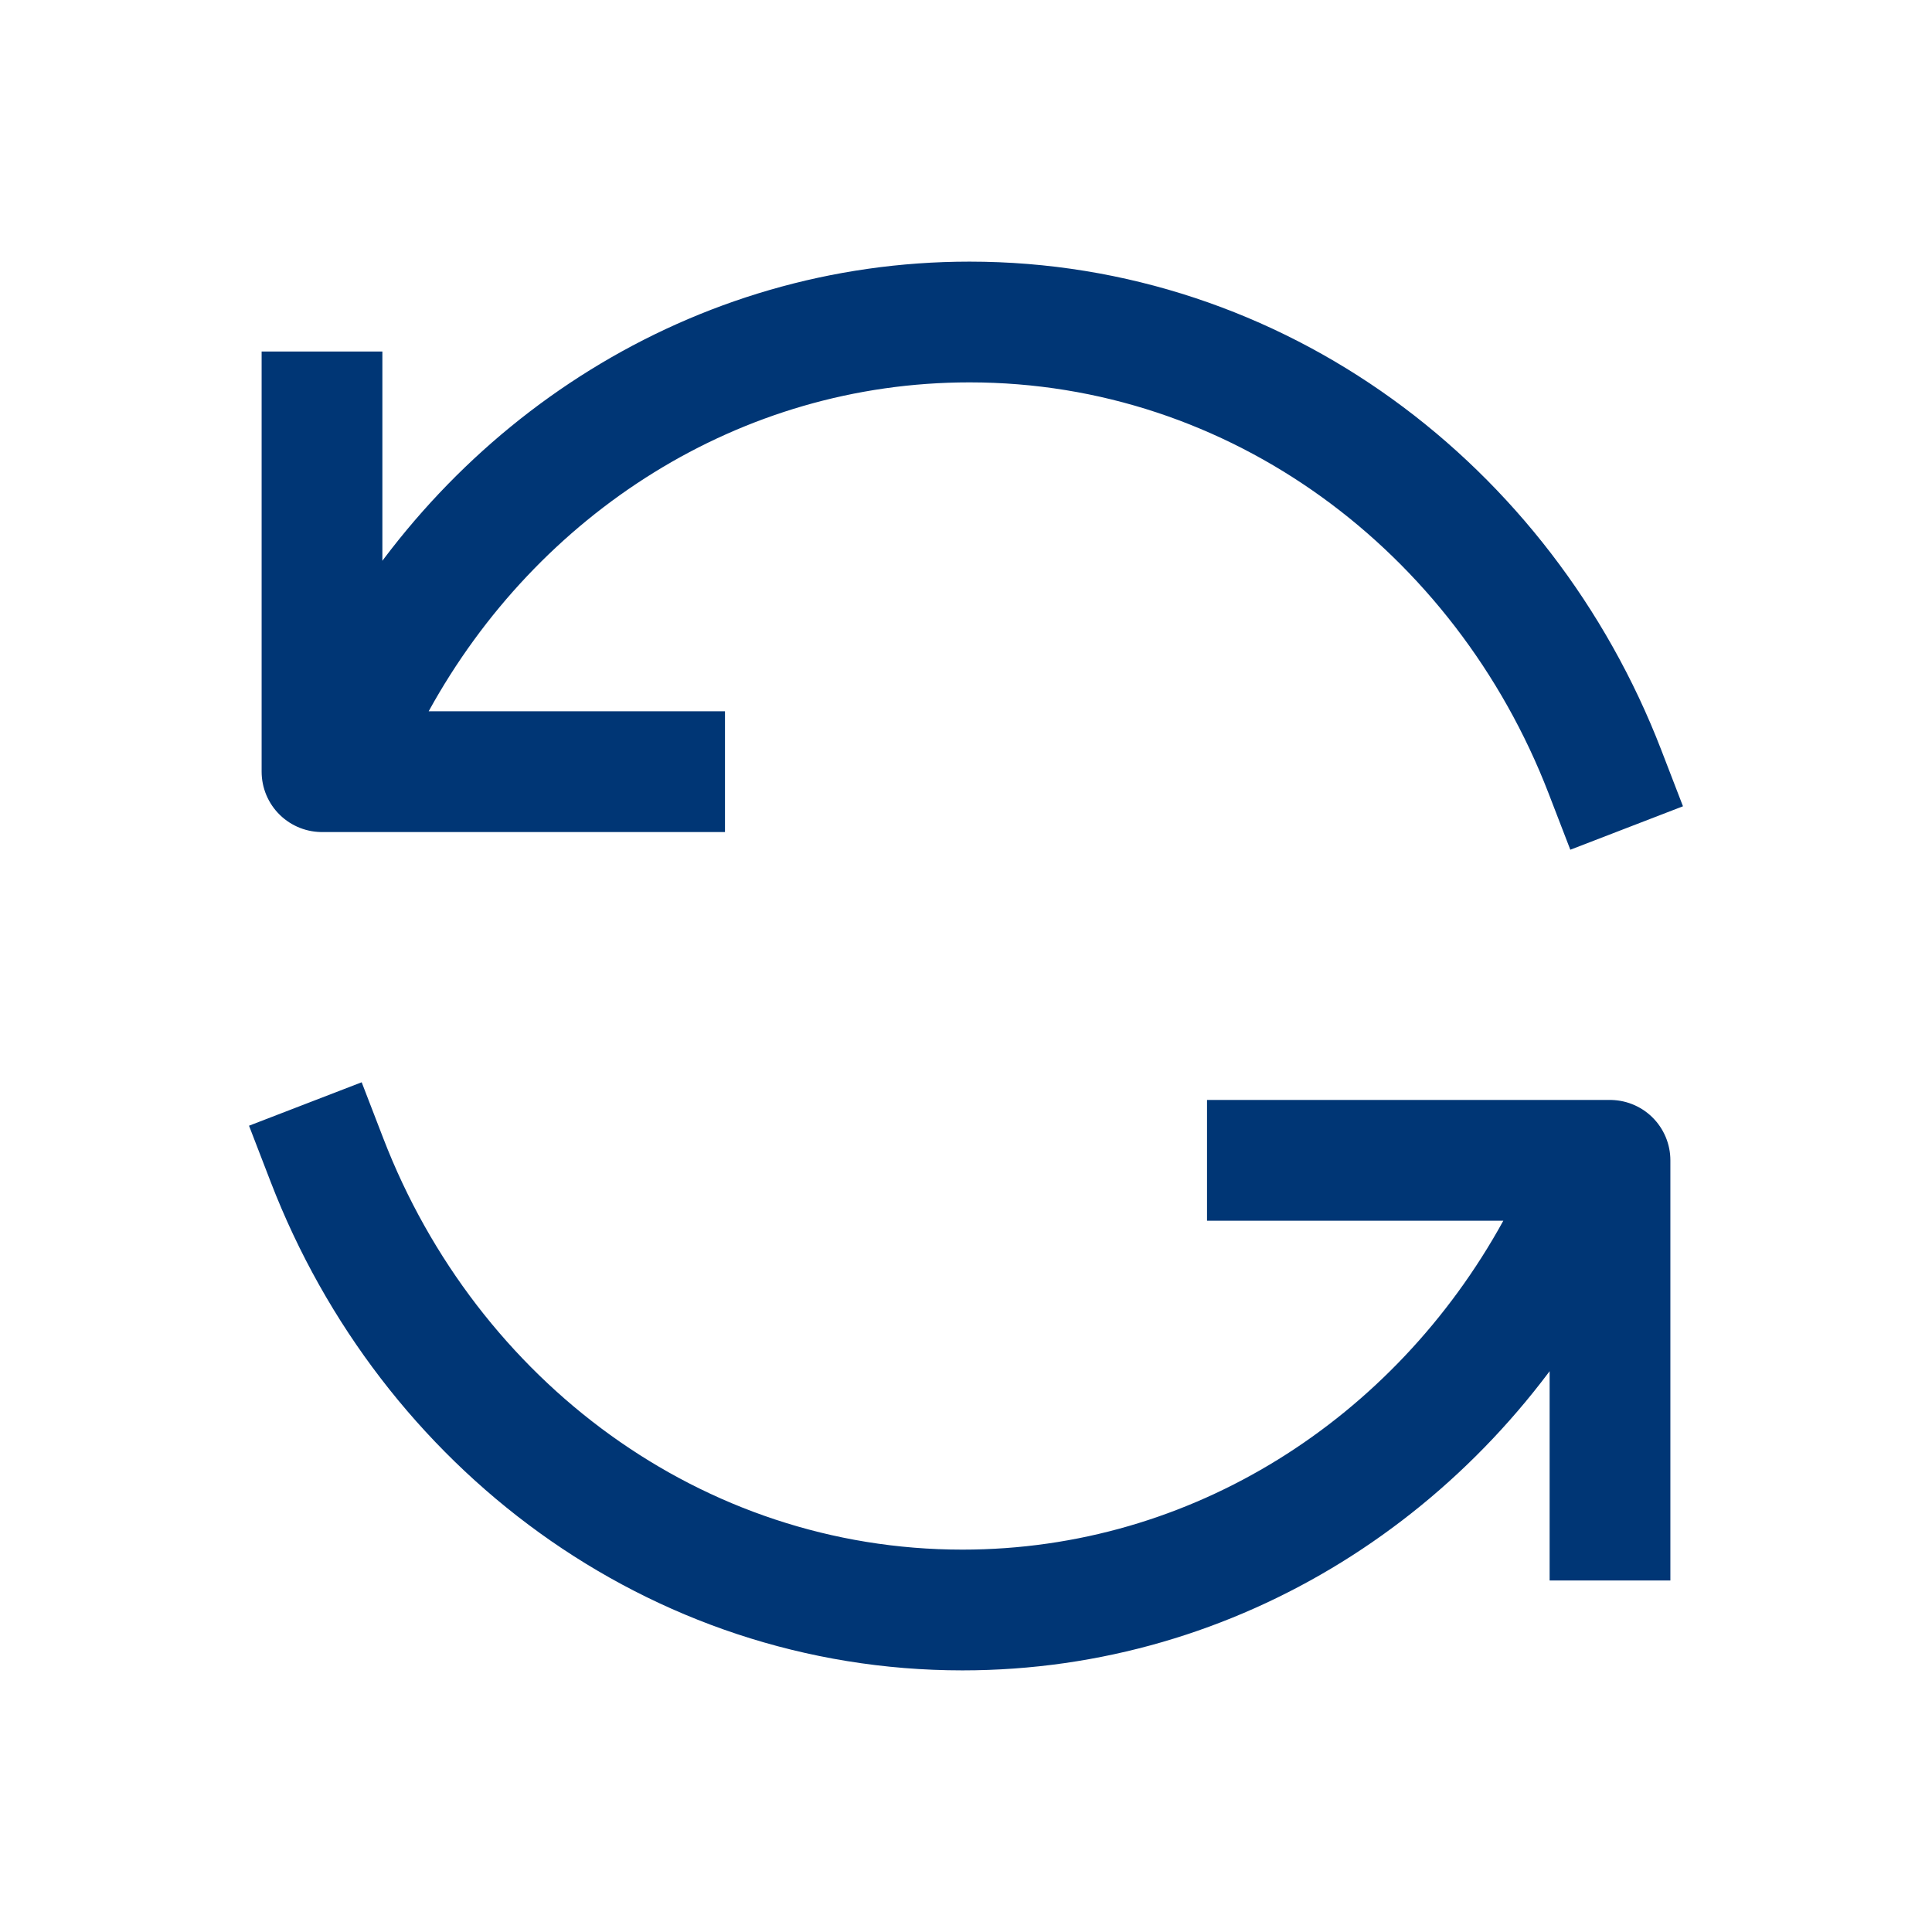 <svg width="24" height="24" viewBox="0 0 24 24" fill="none" xmlns="http://www.w3.org/2000/svg">
<path d="M4.671 8.469C6.142 5.797 8.893 4 12.044 4C15.616 4 18.674 6.311 19.937 9.586M8.256 9.586H4V5.117M19.329 15.531C17.858 18.203 15.107 20 11.956 20C8.384 20 5.326 17.689 4.063 14.414M15.744 14.414H20V18.883" stroke="#003675" stroke-width="1.5" stroke-linecap="square" stroke-linejoin="round"/>
</svg>
